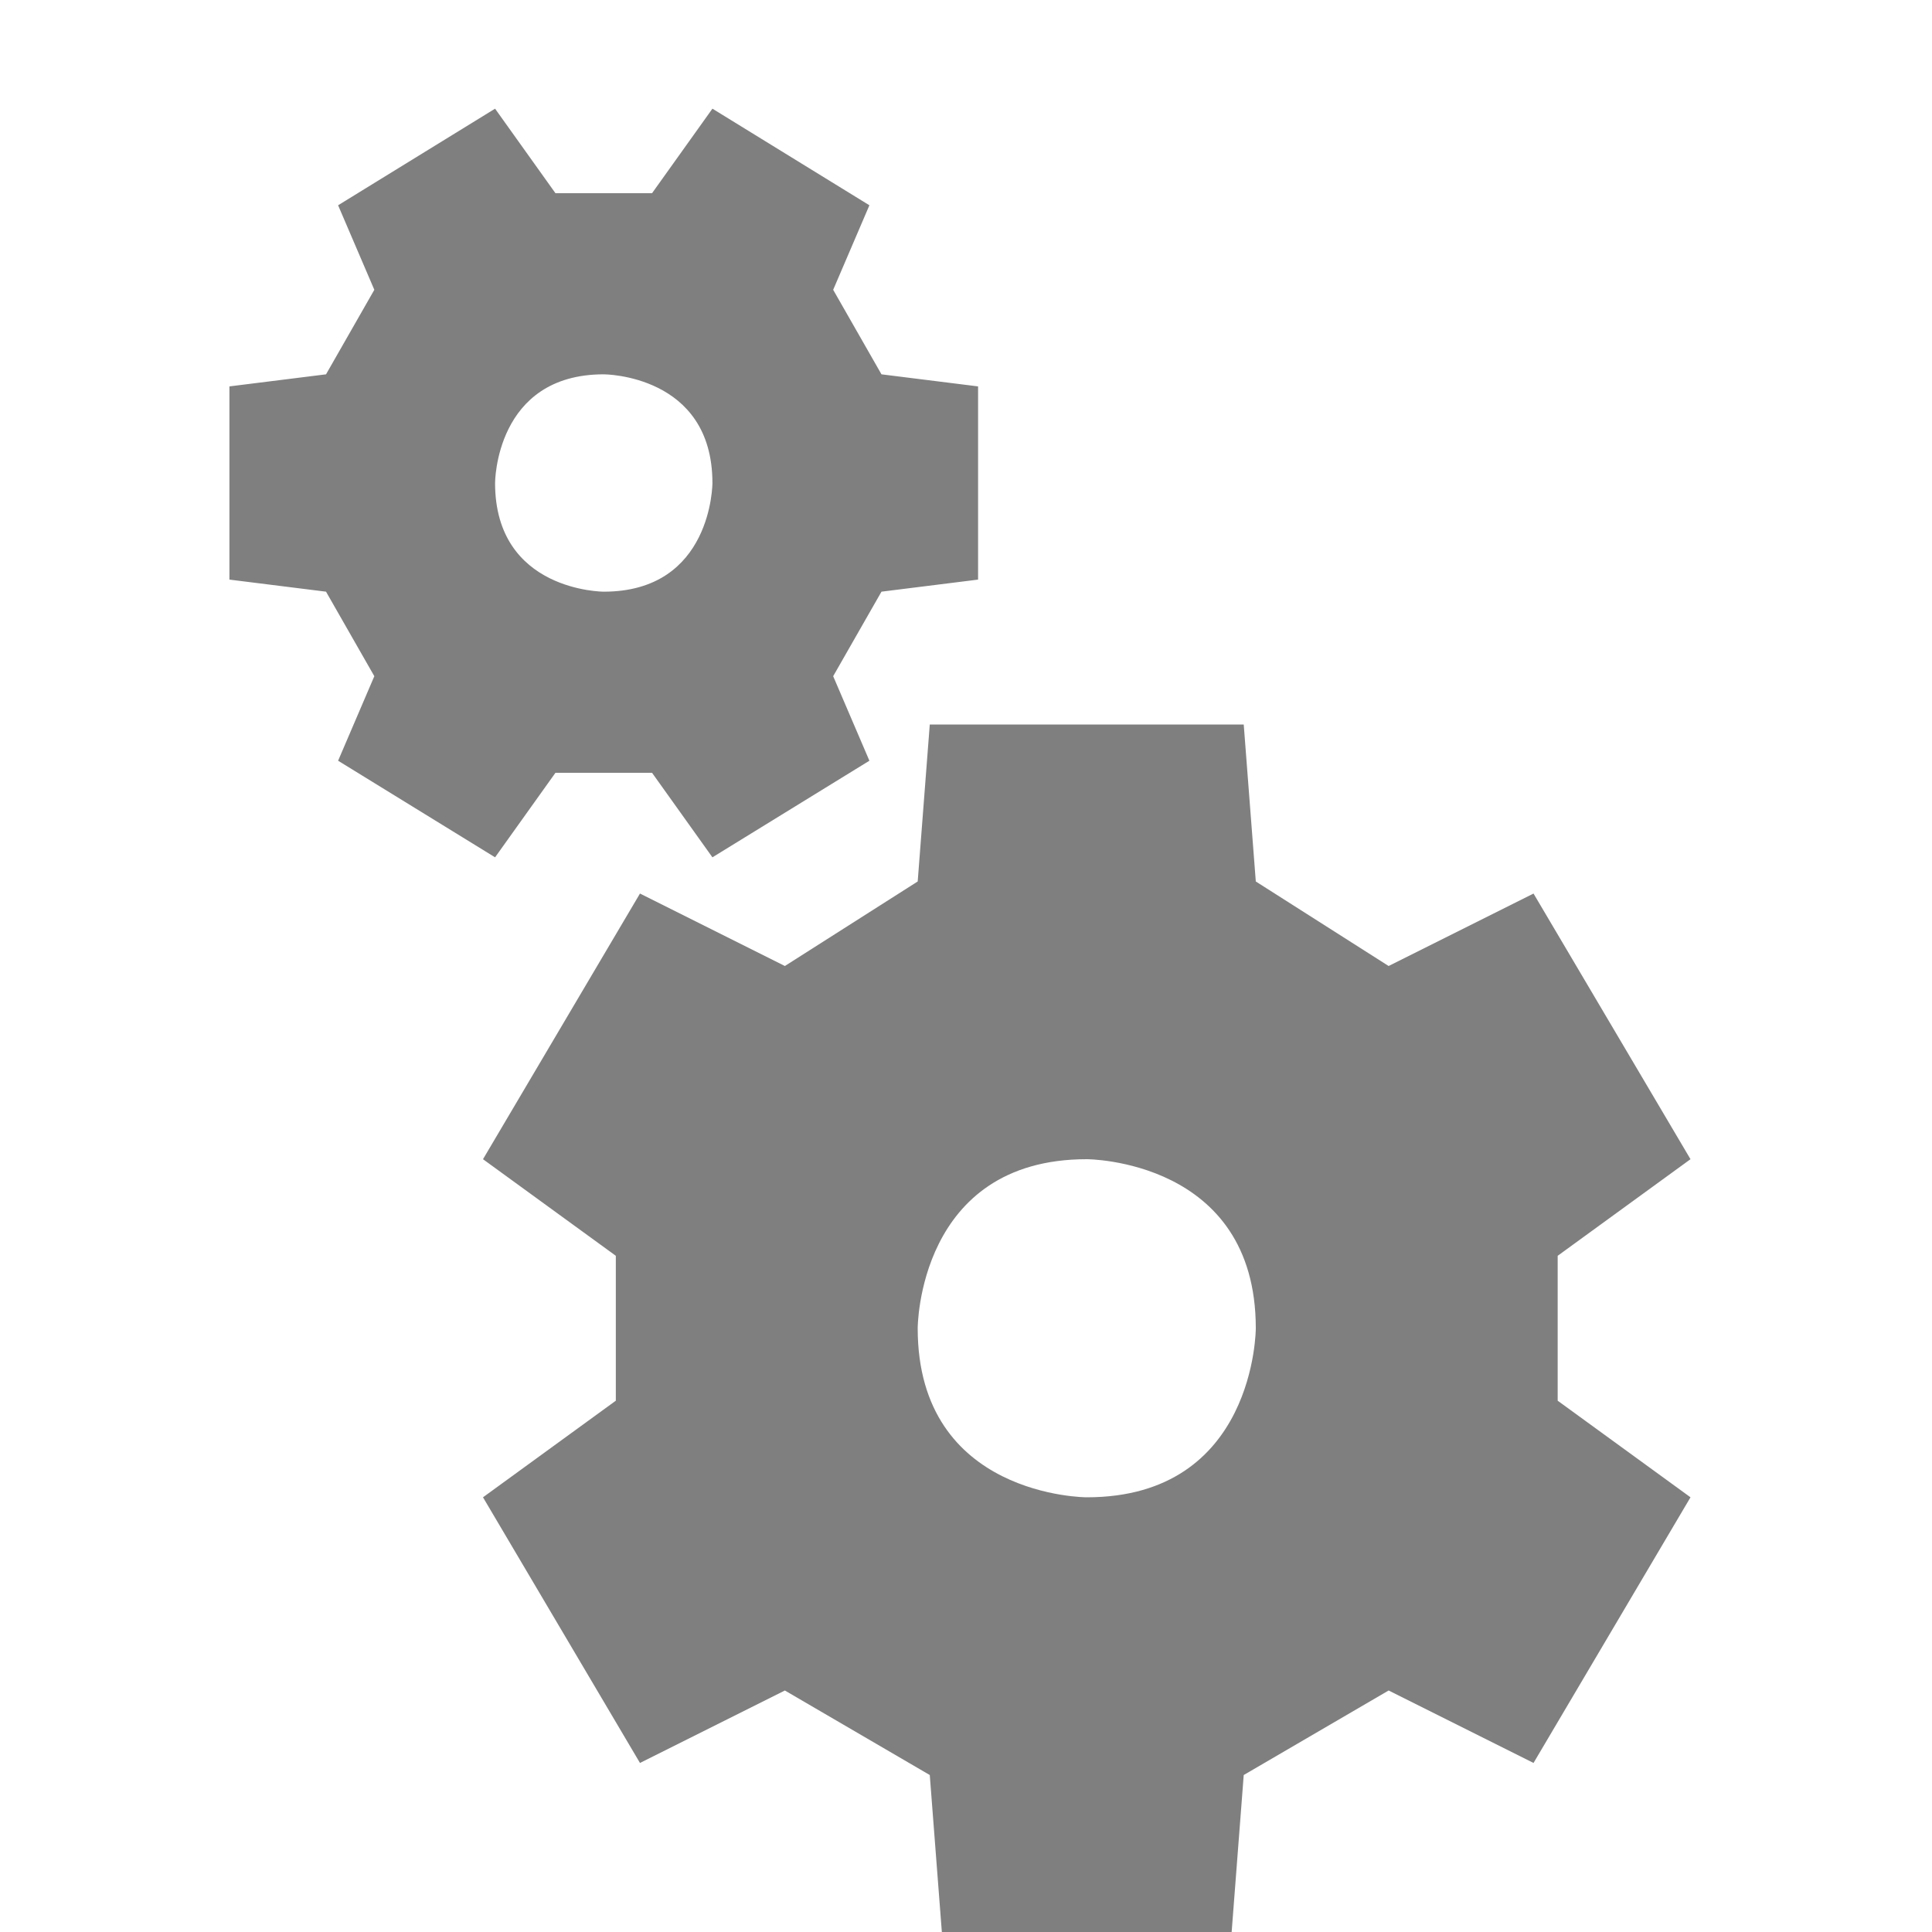 <svg height="16" width="16" xmlns="http://www.w3.org/2000/svg"><path d="m4.1.9-1.3.8.3.7-.4.7-.8.1v1.6l.8.1.4.7-.3.7 1.3.8.5-.7h.8l.5.7 1.3-.8-.3-.7.4-.7.8-.1v-1.6l-.8-.1-.4-.7.3-.7-1.3-.8-.5.7h-.8zm.9 2.2s.9 0 .9.9c0 0 0 .9-.9.9 0 0-.9 0-.9-.9 0 0 0-.9.9-.9zm2.7 2.9-.1 1.3-1.1.7-1.2-.6-1.3 2.2 1.1.8v1.2l-1.1.8 1.3 2.2 1.2-.6 1.2.7.1 1.3h2.4l.1-1.3 1.2-.7 1.2.6 1.3-2.2-1.1-.8v-1.2l1.1-.8-1.3-2.2-1.2.6-1.1-.7-.1-1.3zm1.3 3.6s1.4 0 1.4 1.4c0 0 0 1.4-1.4 1.4 0 0-1.4 0-1.4-1.4 0 0 0-1.4 1.4-1.4z" opacity=".5"/></svg>
